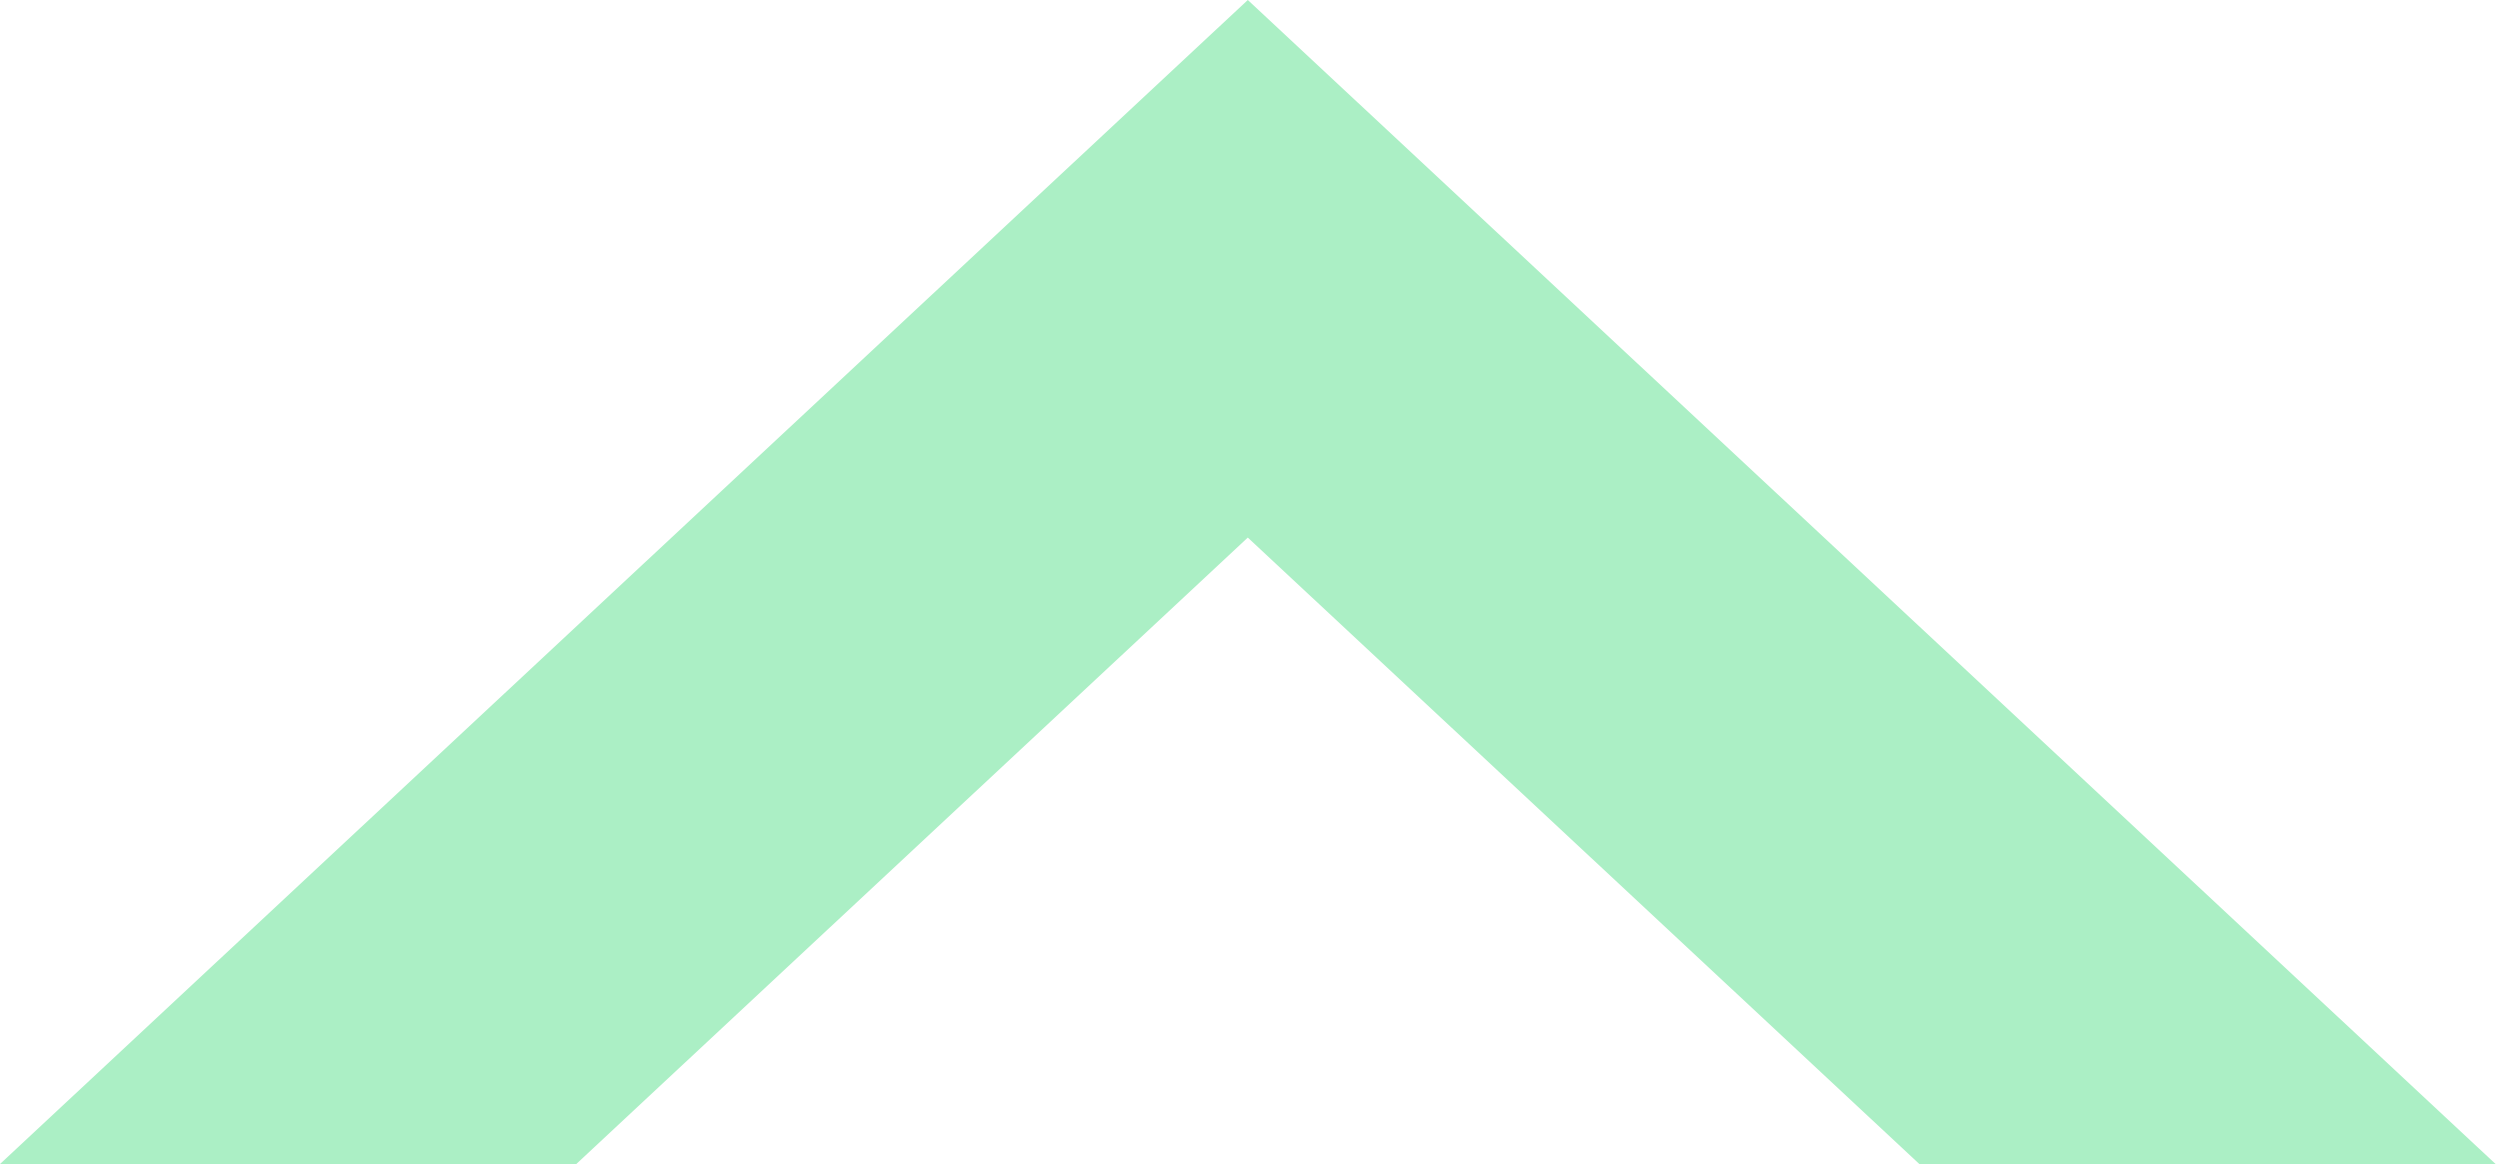 <svg width="191" height="89" viewBox="0 0 191 89" fill="none" xmlns="http://www.w3.org/2000/svg">
<path fill-rule="evenodd" clip-rule="evenodd" d="M190.665 88.932L95.332 0L0 88.932H44.027L95.332 41.071L146.638 88.932H190.665Z" fill="#ABEFC5"/>
</svg>

